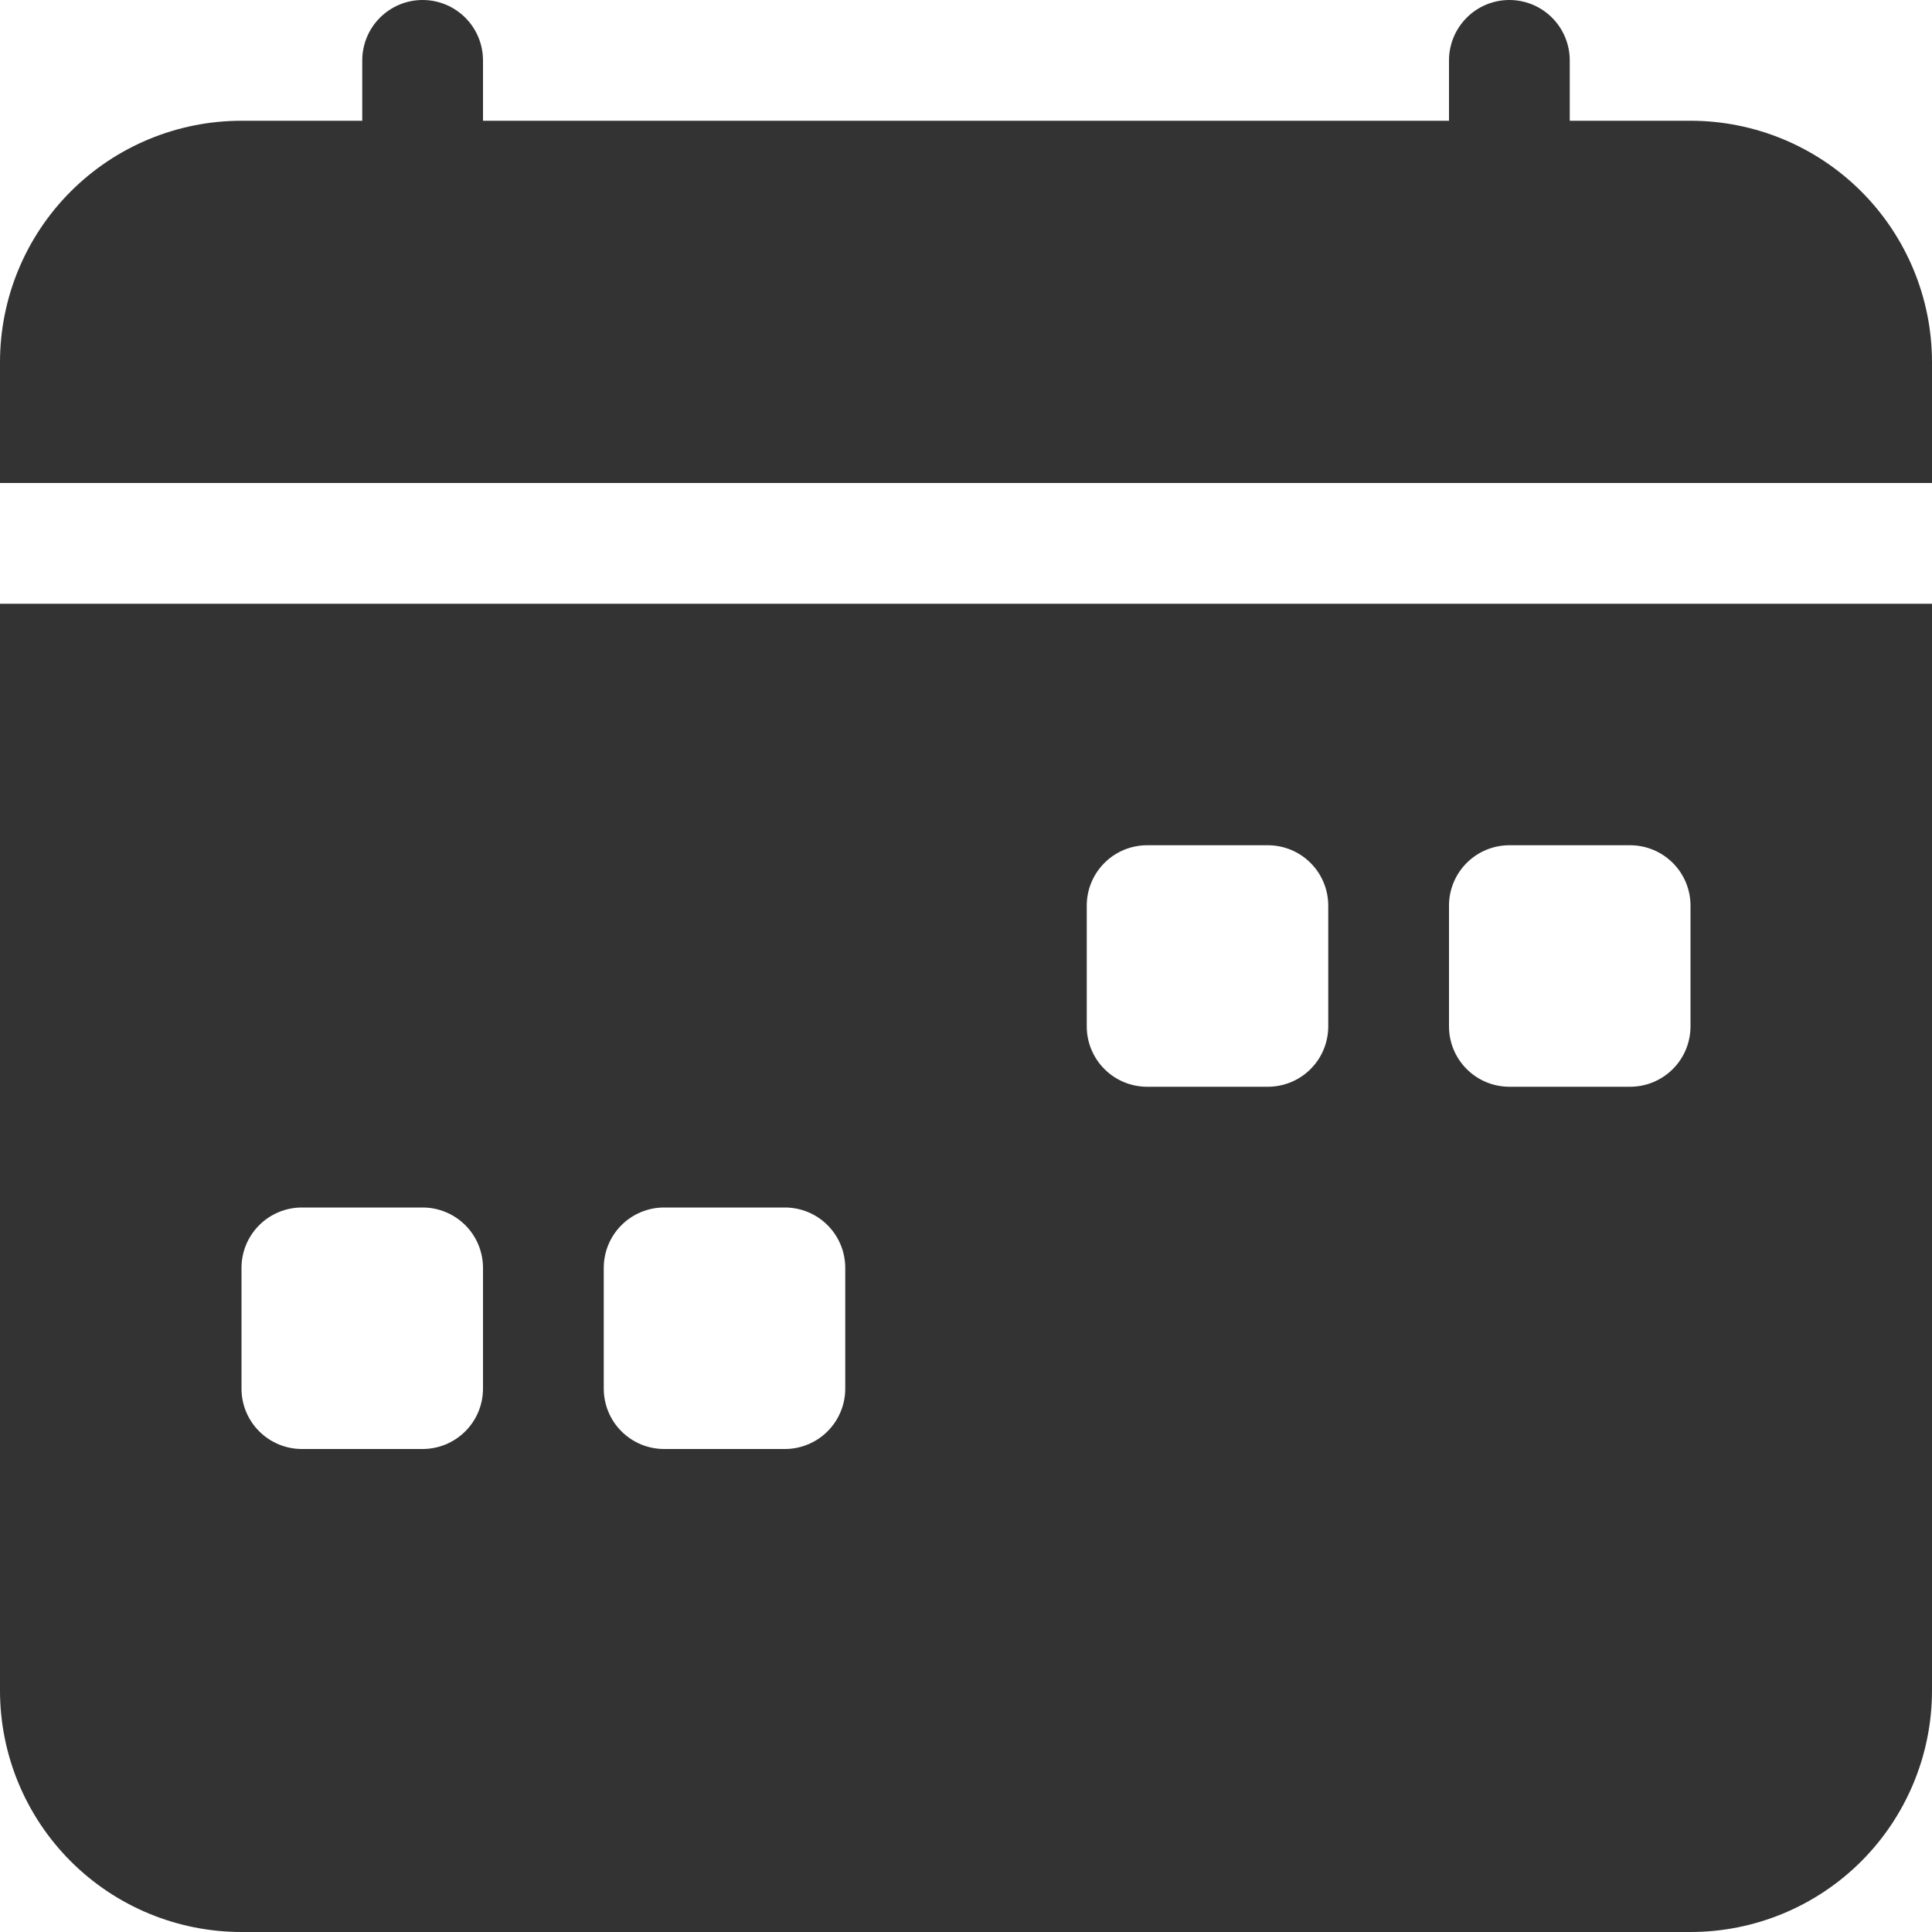 <svg width="38" height="38" viewBox="0 0 38 38" fill="none" xmlns="http://www.w3.org/2000/svg">
<g clip-path="url(#clip0_50_53)">
<path d="M9.5 1.188C9.5 0.873 9.375 0.571 9.152 0.348C8.929 0.125 8.627 0 8.312 0C7.998 0 7.696 0.125 7.473 0.348C7.25 0.571 7.125 0.873 7.125 1.188V2.375H4.75C3.49 2.375 2.282 2.875 1.391 3.766C0.5 4.657 0 5.865 0 7.125L0 9.5H38V7.125C38 5.865 37.5 4.657 36.609 3.766C35.718 2.875 34.51 2.375 33.25 2.375H30.875V1.188C30.875 0.873 30.75 0.571 30.527 0.348C30.305 0.125 30.002 0 29.688 0C29.373 0 29.07 0.125 28.848 0.348C28.625 0.571 28.5 0.873 28.5 1.188V2.375H9.5V1.188ZM38 33.25V11.875H0V33.25C0 34.51 0.5 35.718 1.391 36.609C2.282 37.5 3.49 38 4.75 38H33.25C34.51 38 35.718 37.5 36.609 36.609C37.5 35.718 38 34.51 38 33.25ZM22.562 16.625H24.938C25.252 16.625 25.555 16.75 25.777 16.973C26 17.195 26.125 17.498 26.125 17.812V20.188C26.125 20.502 26 20.805 25.777 21.027C25.555 21.25 25.252 21.375 24.938 21.375H22.562C22.248 21.375 21.945 21.25 21.723 21.027C21.5 20.805 21.375 20.502 21.375 20.188V17.812C21.375 17.498 21.5 17.195 21.723 16.973C21.945 16.75 22.248 16.625 22.562 16.625ZM29.688 16.625H32.062C32.377 16.625 32.679 16.75 32.902 16.973C33.125 17.195 33.25 17.498 33.25 17.812V20.188C33.25 20.502 33.125 20.805 32.902 21.027C32.679 21.25 32.377 21.375 32.062 21.375H29.688C29.373 21.375 29.07 21.25 28.848 21.027C28.625 20.805 28.5 20.502 28.5 20.188V17.812C28.5 17.498 28.625 17.195 28.848 16.973C29.07 16.75 29.373 16.625 29.688 16.625ZM4.75 24.938C4.75 24.623 4.875 24.32 5.098 24.098C5.321 23.875 5.623 23.75 5.938 23.75H8.312C8.627 23.75 8.929 23.875 9.152 24.098C9.375 24.32 9.5 24.623 9.5 24.938V27.312C9.5 27.627 9.375 27.93 9.152 28.152C8.929 28.375 8.627 28.5 8.312 28.5H5.938C5.623 28.5 5.321 28.375 5.098 28.152C4.875 27.93 4.75 27.627 4.75 27.312V24.938ZM13.062 23.75H15.438C15.752 23.75 16.055 23.875 16.277 24.098C16.5 24.32 16.625 24.623 16.625 24.938V27.312C16.625 27.627 16.5 27.93 16.277 28.152C16.055 28.375 15.752 28.5 15.438 28.5H13.062C12.748 28.5 12.445 28.375 12.223 28.152C12 27.93 11.875 27.627 11.875 27.312V24.938C11.875 24.623 12 24.32 12.223 24.098C12.445 23.875 12.748 23.75 13.062 23.75V23.75Z" fill="#333333"/>
</g>
<defs>
<clipPath id="clip0_50_53">
<rect width="38" height="38" fill="white"/>
</clipPath>
</defs>
</svg>
